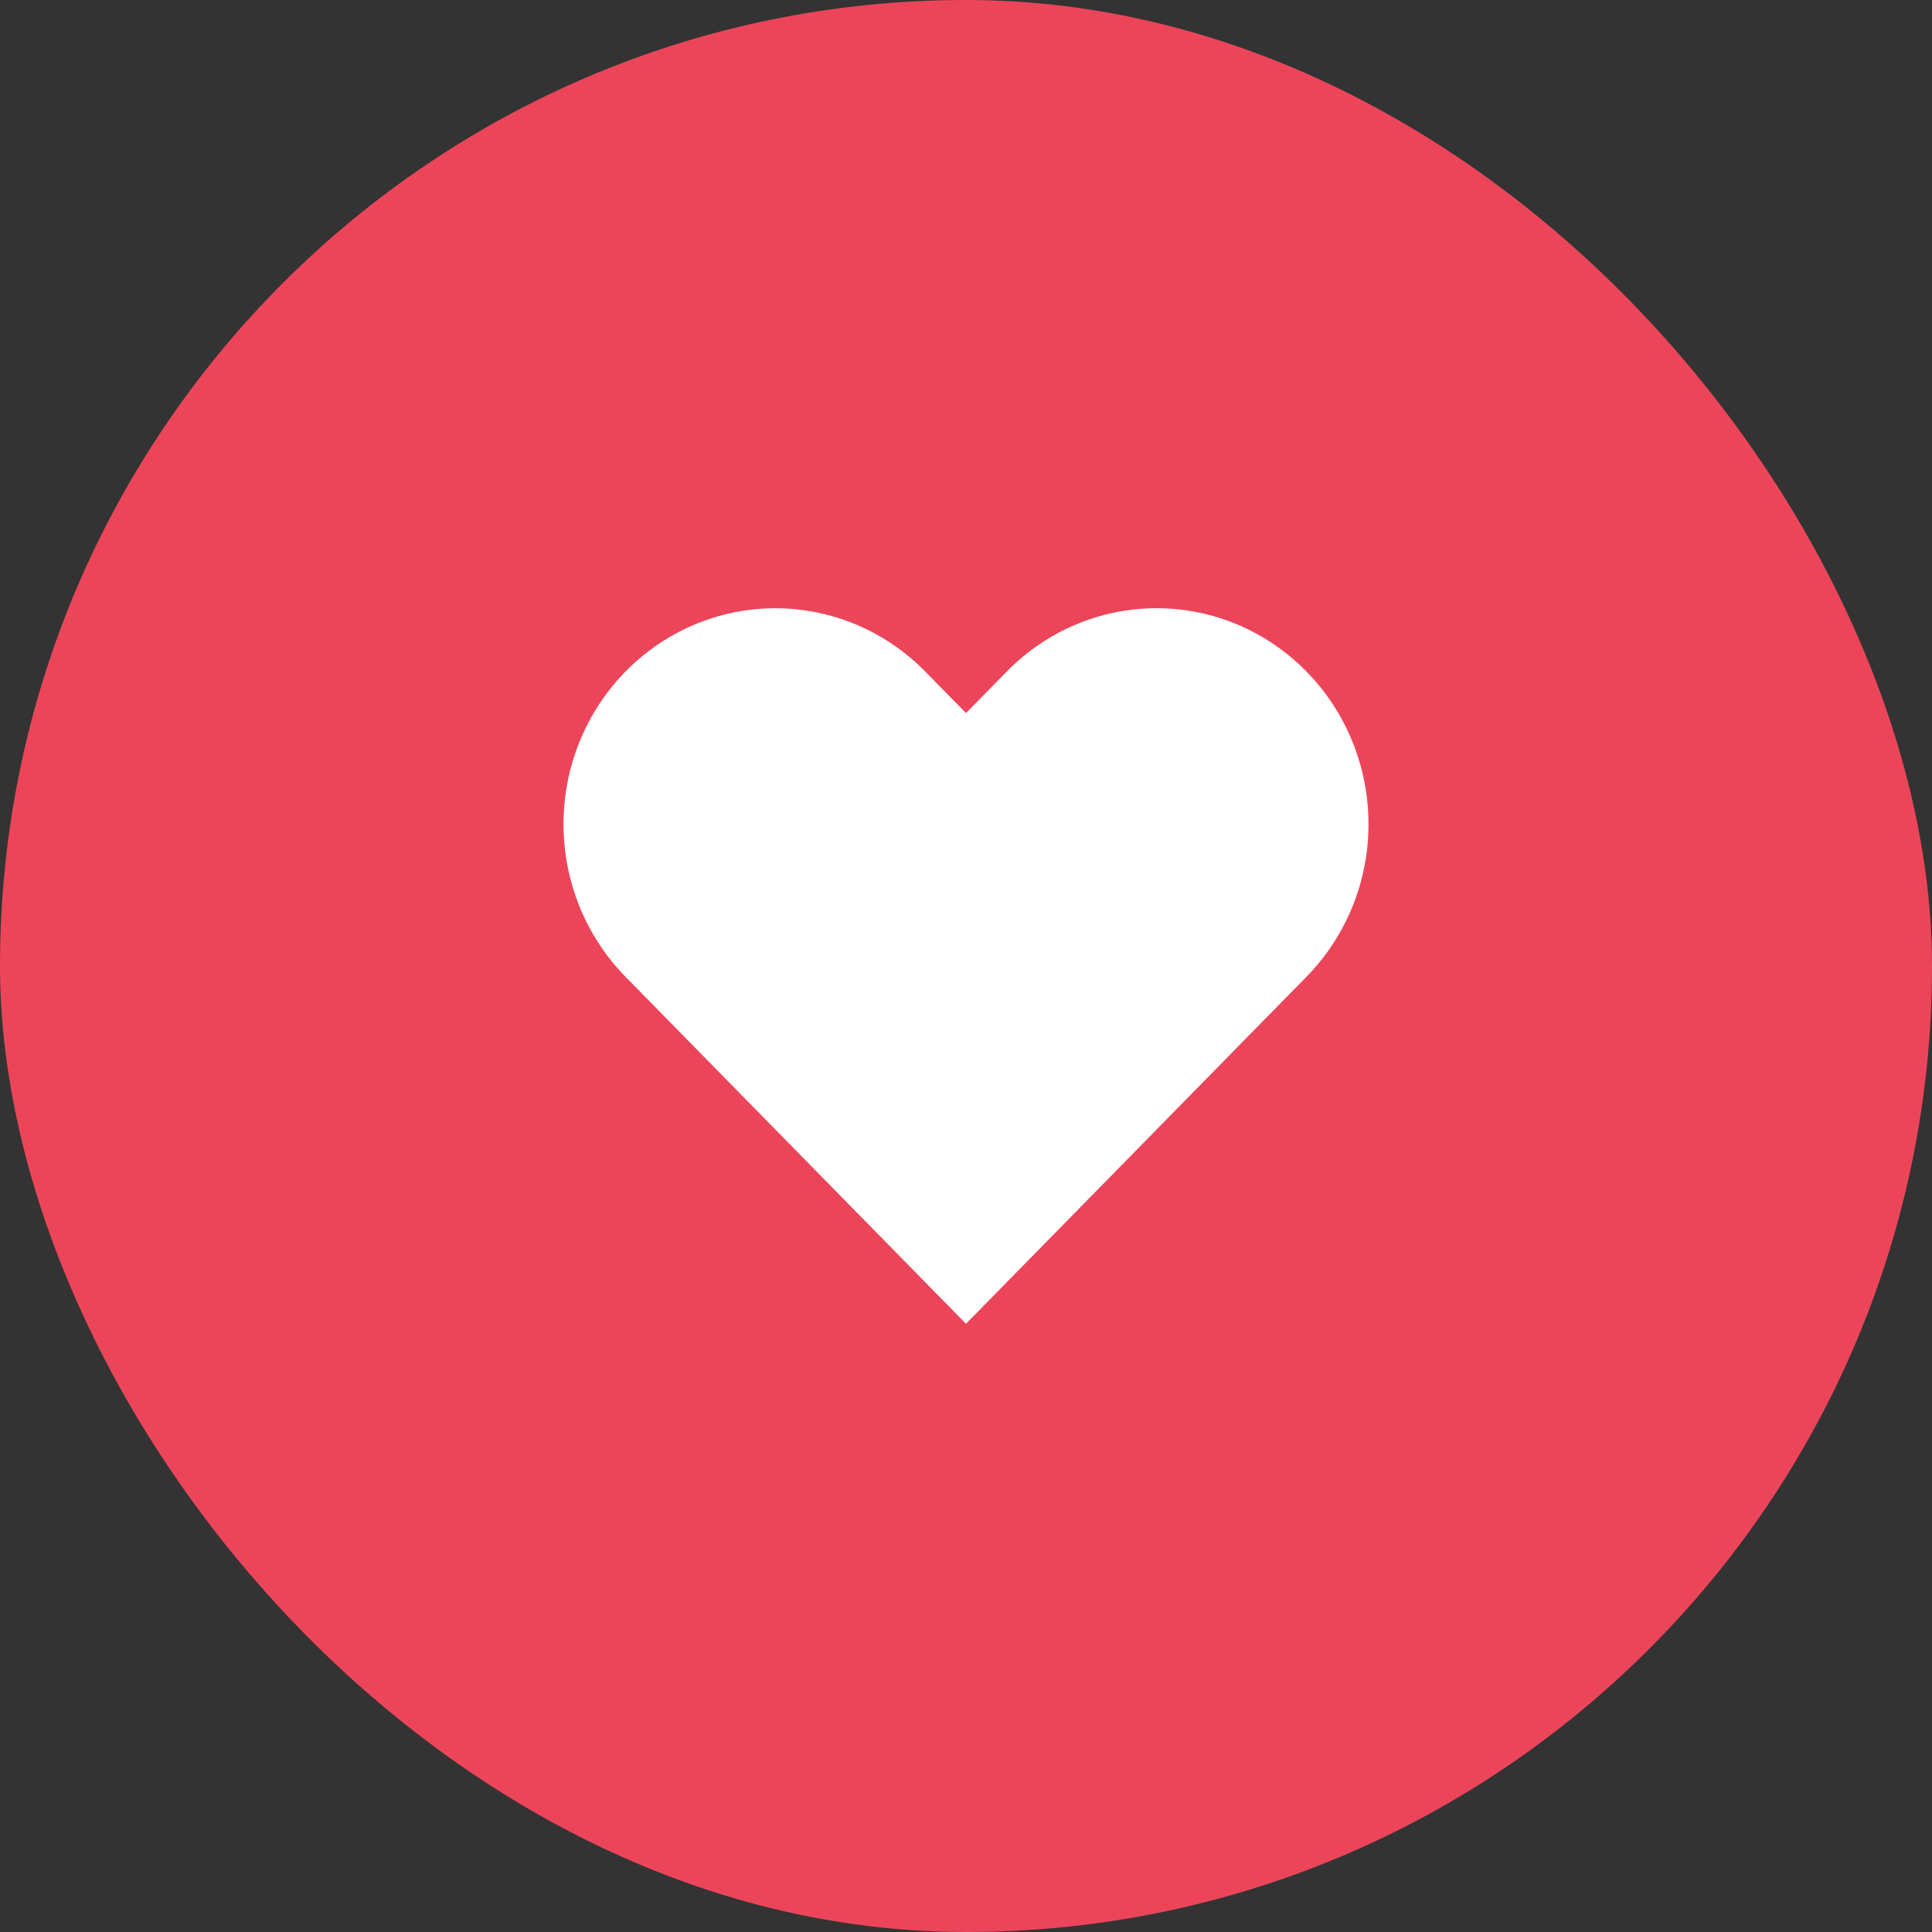 <svg width="54" height="54" viewBox="0 0 54 54" fill="none" xmlns="http://www.w3.org/2000/svg">
<rect x="0" y="0" width="54" height="54" fill="#333333" stroke="none"/>
<rect width="54" height="54" rx="27" fill="#EC455A"/>
<path d="M36.515 18.768C35.965 18.208 35.312 17.763 34.594 17.459C33.876 17.156 33.105 17 32.328 17C31.55 17 30.78 17.156 30.062 17.459C29.343 17.763 28.691 18.208 28.141 18.768L27 19.931L25.859 18.768C24.748 17.636 23.242 17.001 21.672 17.001C20.101 17.001 18.595 17.636 17.484 18.768C16.374 19.9 15.75 21.435 15.75 23.035C15.75 24.636 16.374 26.171 17.484 27.303L18.625 28.465L27 37L35.374 28.465L36.515 27.303C37.065 26.742 37.501 26.077 37.799 25.345C38.097 24.613 38.25 23.828 38.25 23.035C38.25 22.243 38.097 21.458 37.799 20.726C37.501 19.994 37.065 19.328 36.515 18.768Z" fill="white"/>
</svg>
